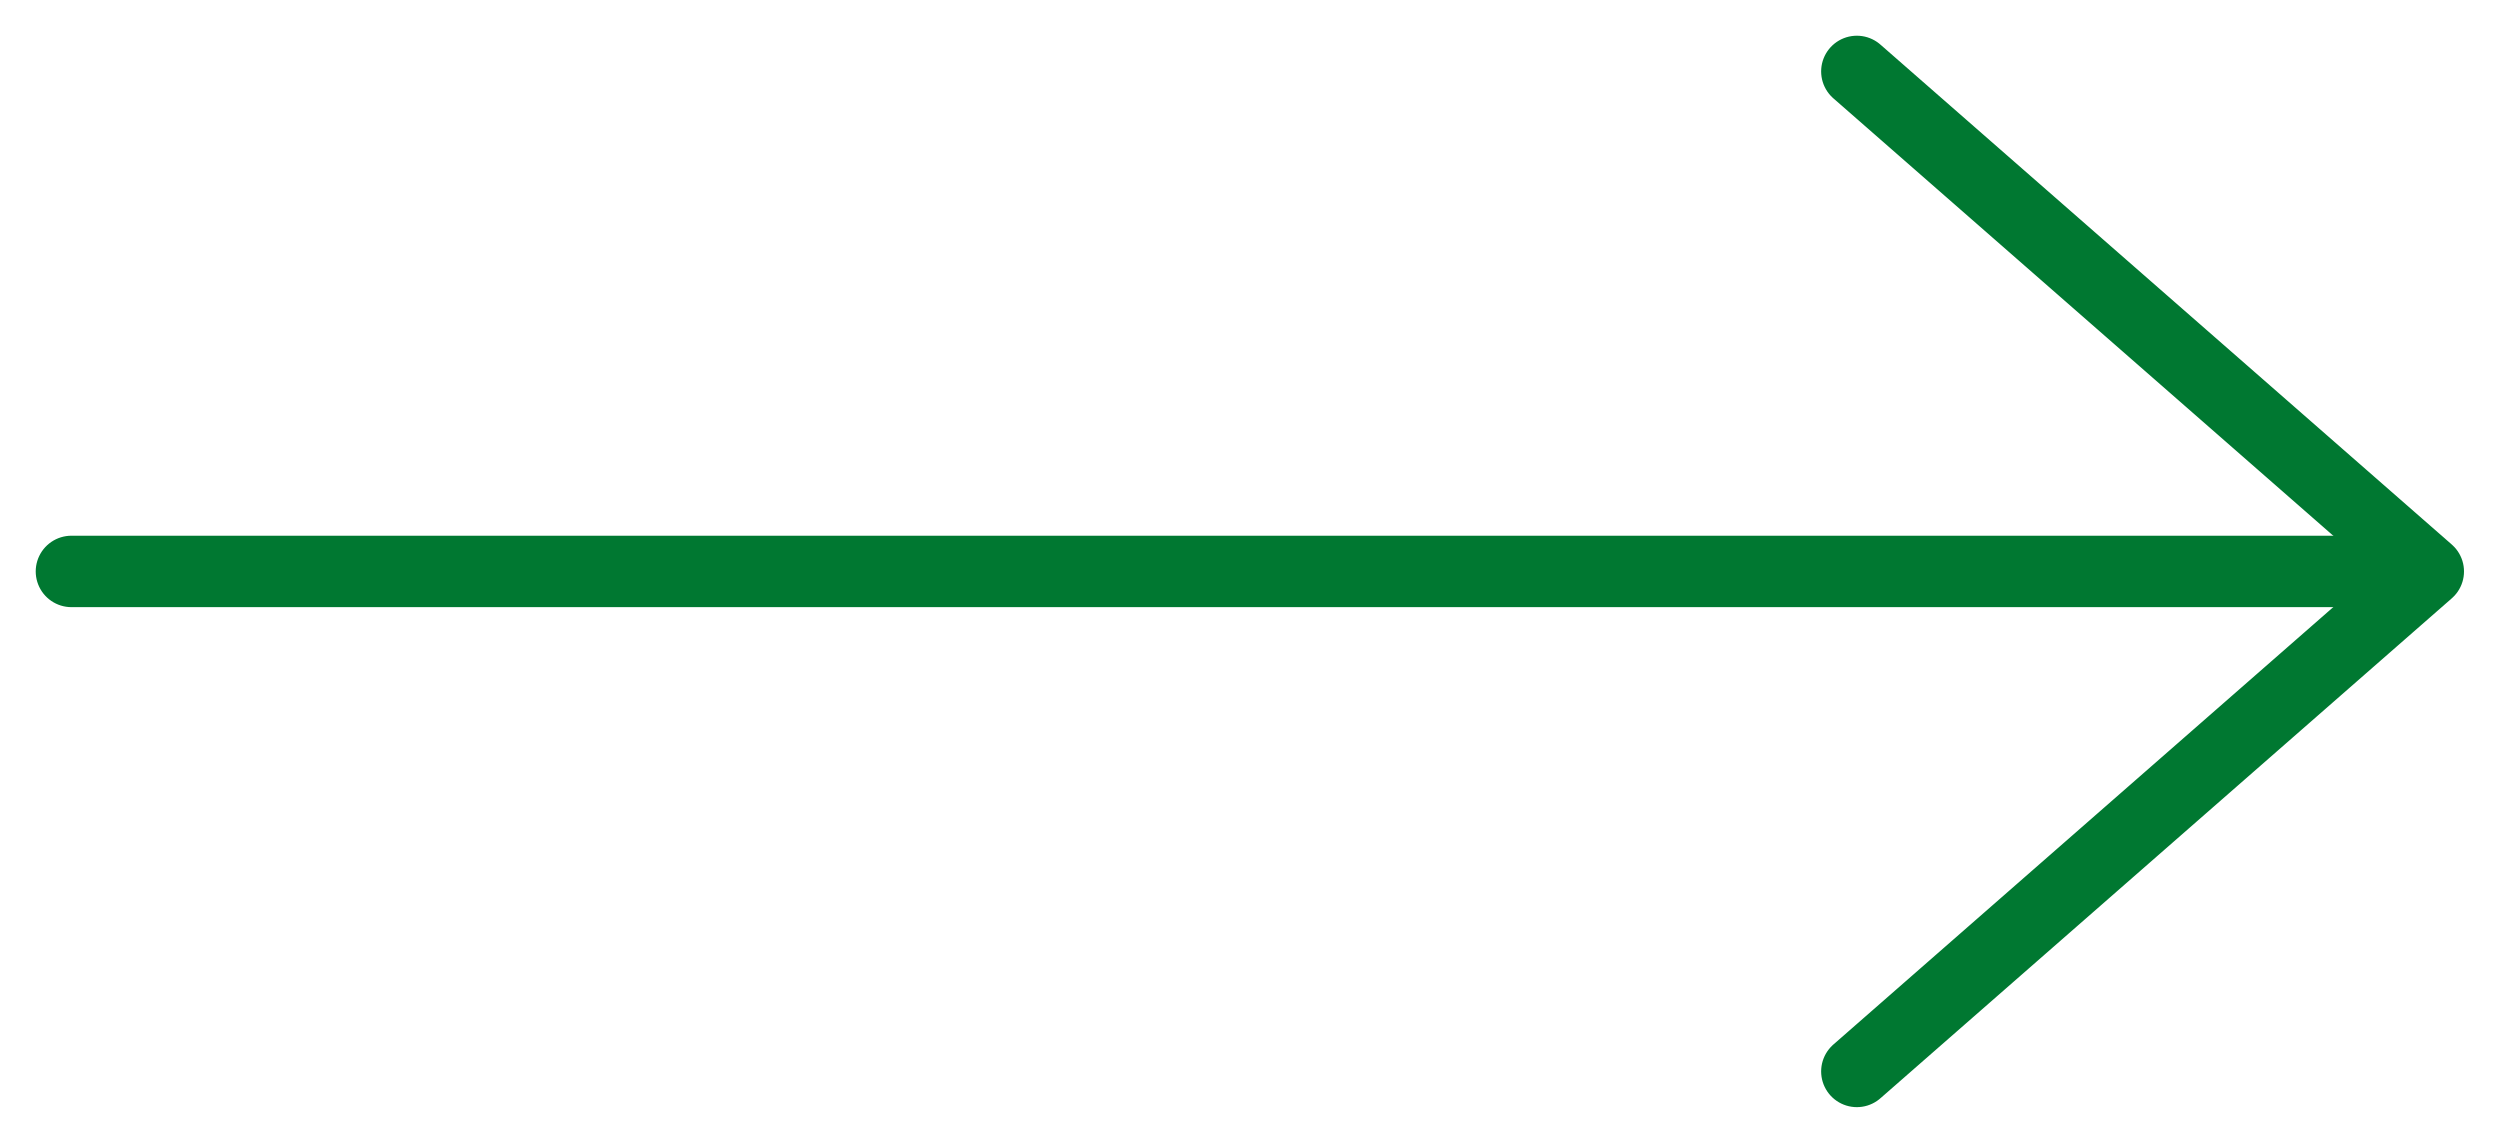 <svg width="35" height="16" viewBox="0 0 35 16" fill="none" xmlns="http://www.w3.org/2000/svg">
<g id="&#226;&#128;&#147;&#62;">
<path id="Path" d="M25.996 1L33.996 8L25.996 15" stroke="#007831" stroke-linecap="round" stroke-linejoin="round"/>
<path id="Path 6" d="M33 8H1" stroke="#007831" stroke-linecap="round" stroke-linejoin="round"/>
</g>
</svg>
